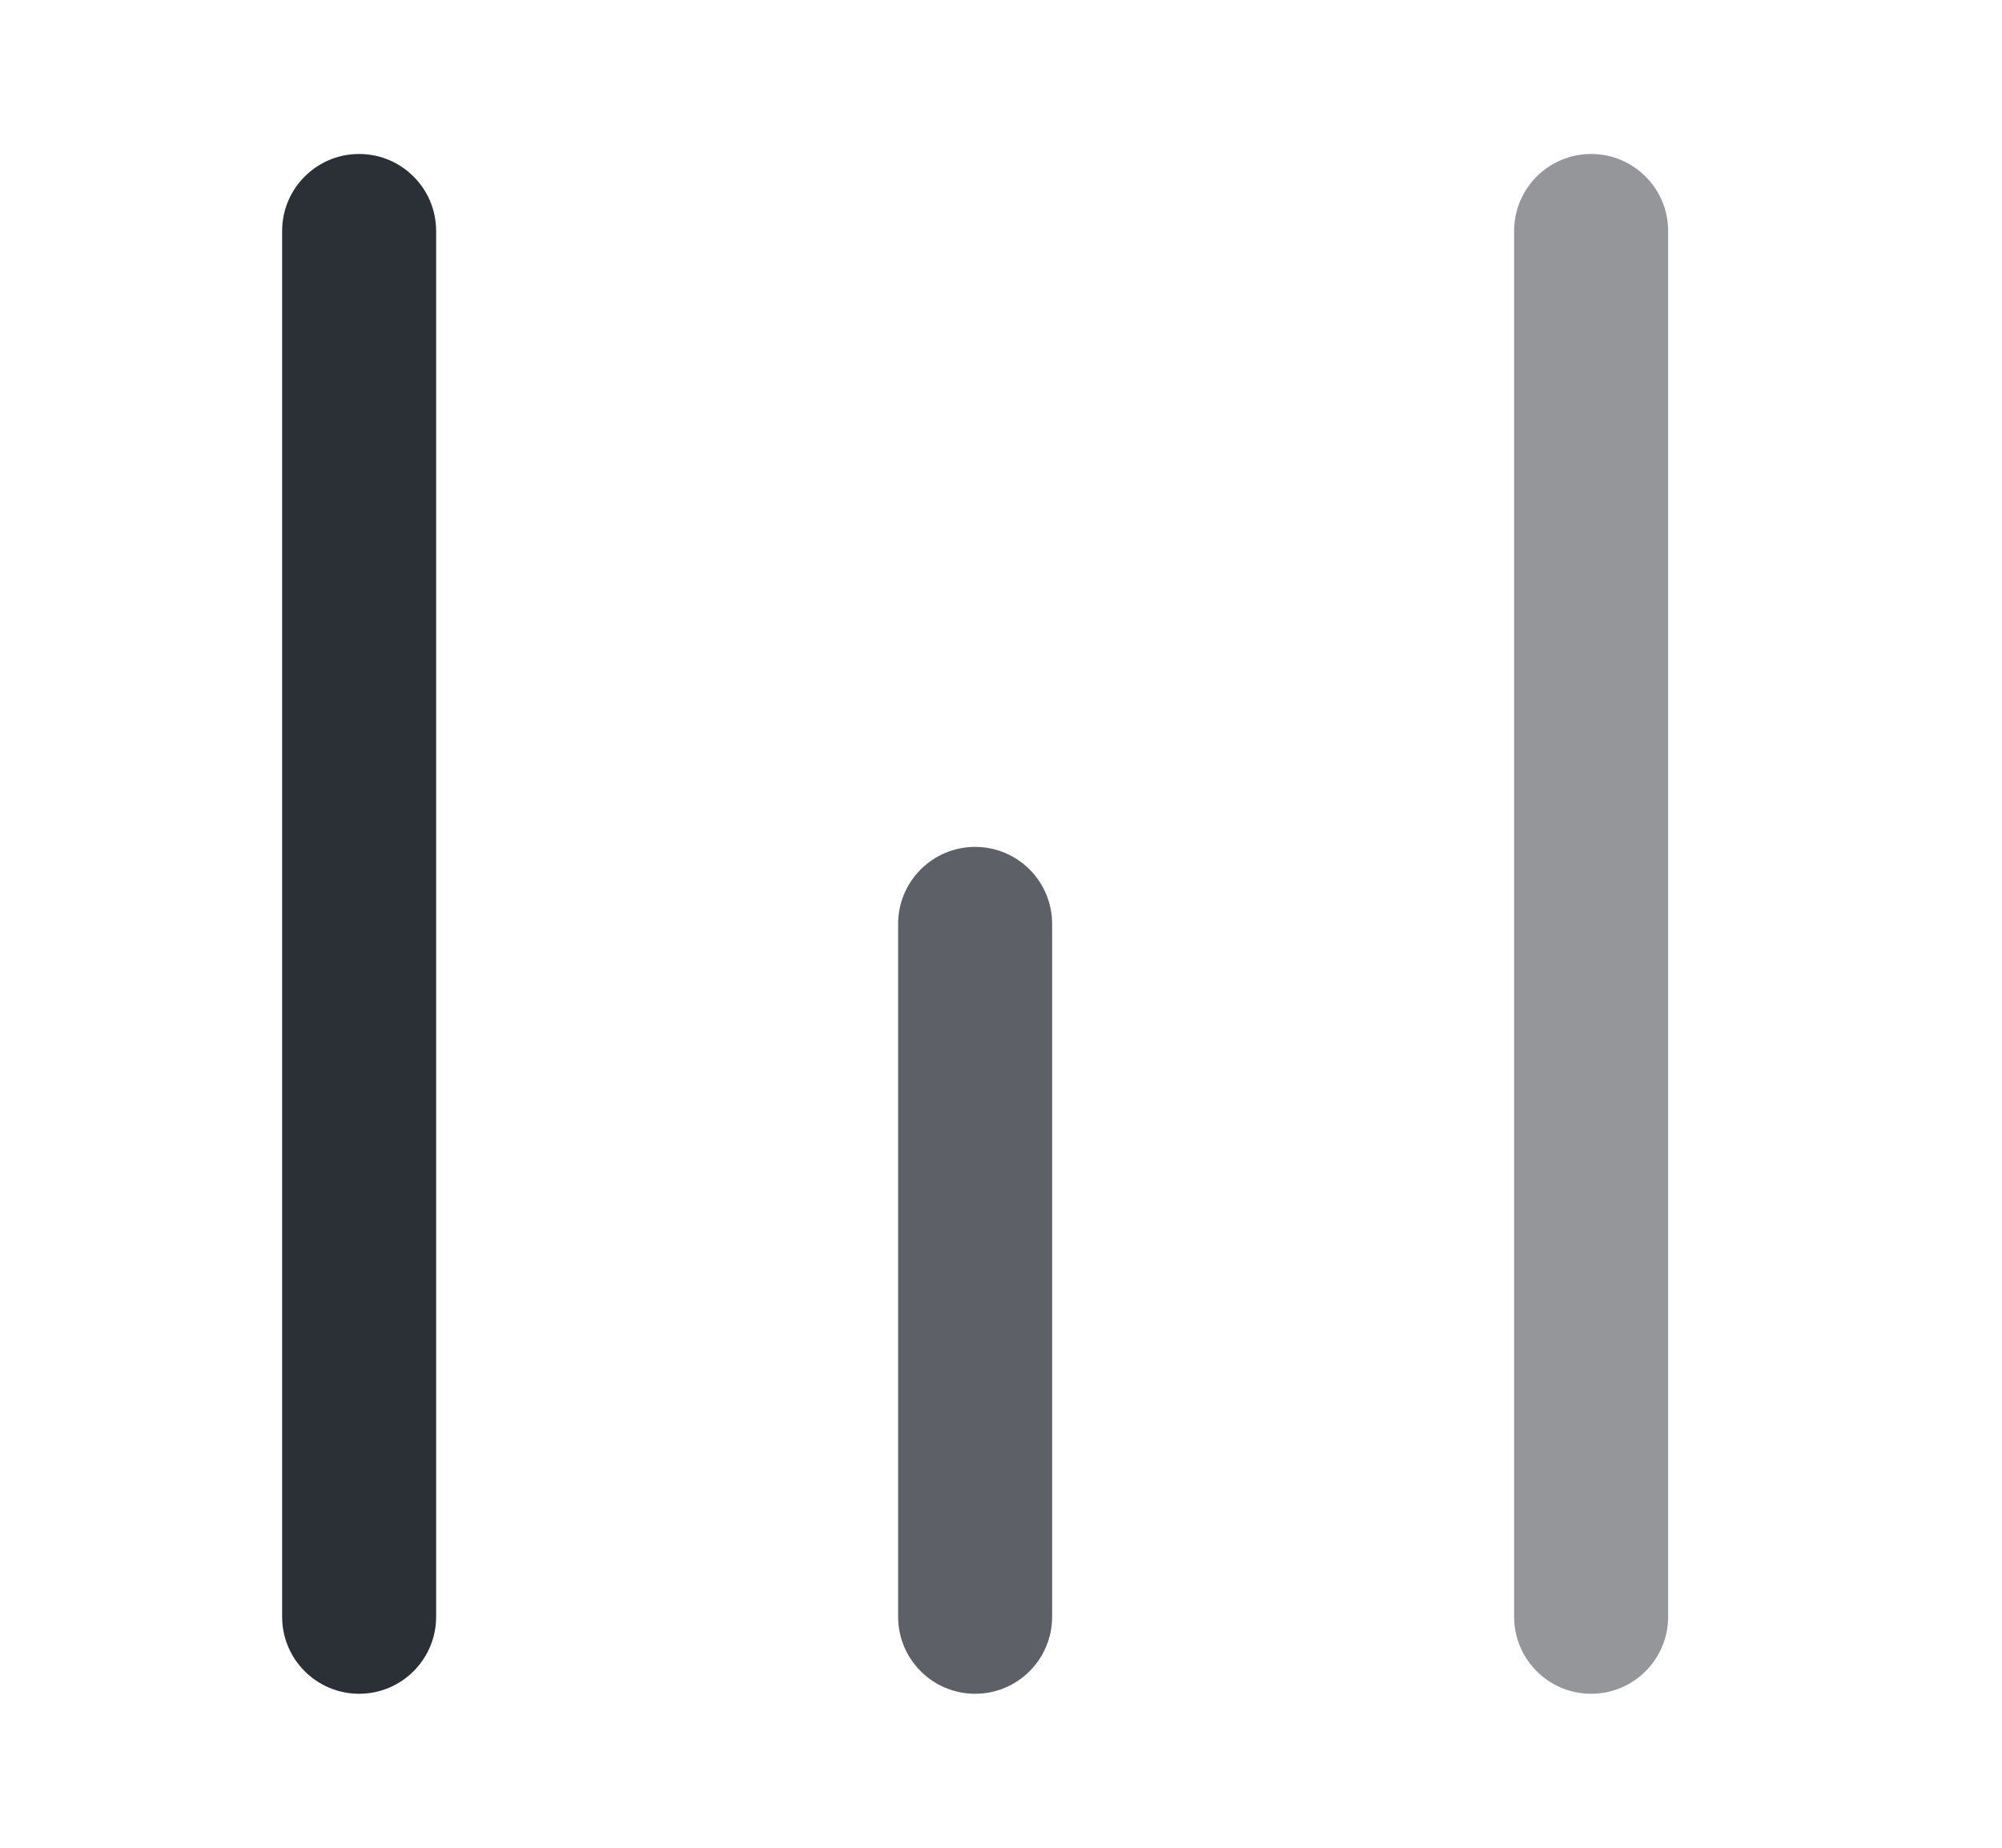 <svg width="13" height="12" viewBox="0 0 13 12" fill="none" xmlns="http://www.w3.org/2000/svg">
<path d="M2.332 1C2.608 1 2.832 1.224 2.832 1.5L2.832 10.5C2.832 10.776 2.608 11 2.332 11C2.056 11 1.832 10.776 1.832 10.5L1.832 1.5C1.832 1.224 2.056 1 2.332 1Z" fill="#2B2F36"/>
<path opacity="0.76" d="M6.832 6C6.832 5.724 6.608 5.5 6.332 5.5C6.056 5.5 5.832 5.724 5.832 6L5.832 10.5C5.832 10.776 6.056 11 6.332 11C6.608 11 6.832 10.776 6.832 10.5L6.832 6Z" fill="#2B2F36"/>
<path opacity="0.5" d="M10.332 1C10.608 1 10.832 1.224 10.832 1.5L10.832 10.5C10.832 10.776 10.608 11 10.332 11C10.056 11 9.832 10.776 9.832 10.5L9.832 1.5C9.832 1.224 10.056 1 10.332 1Z" fill="#2B2F36"/>
</svg>
